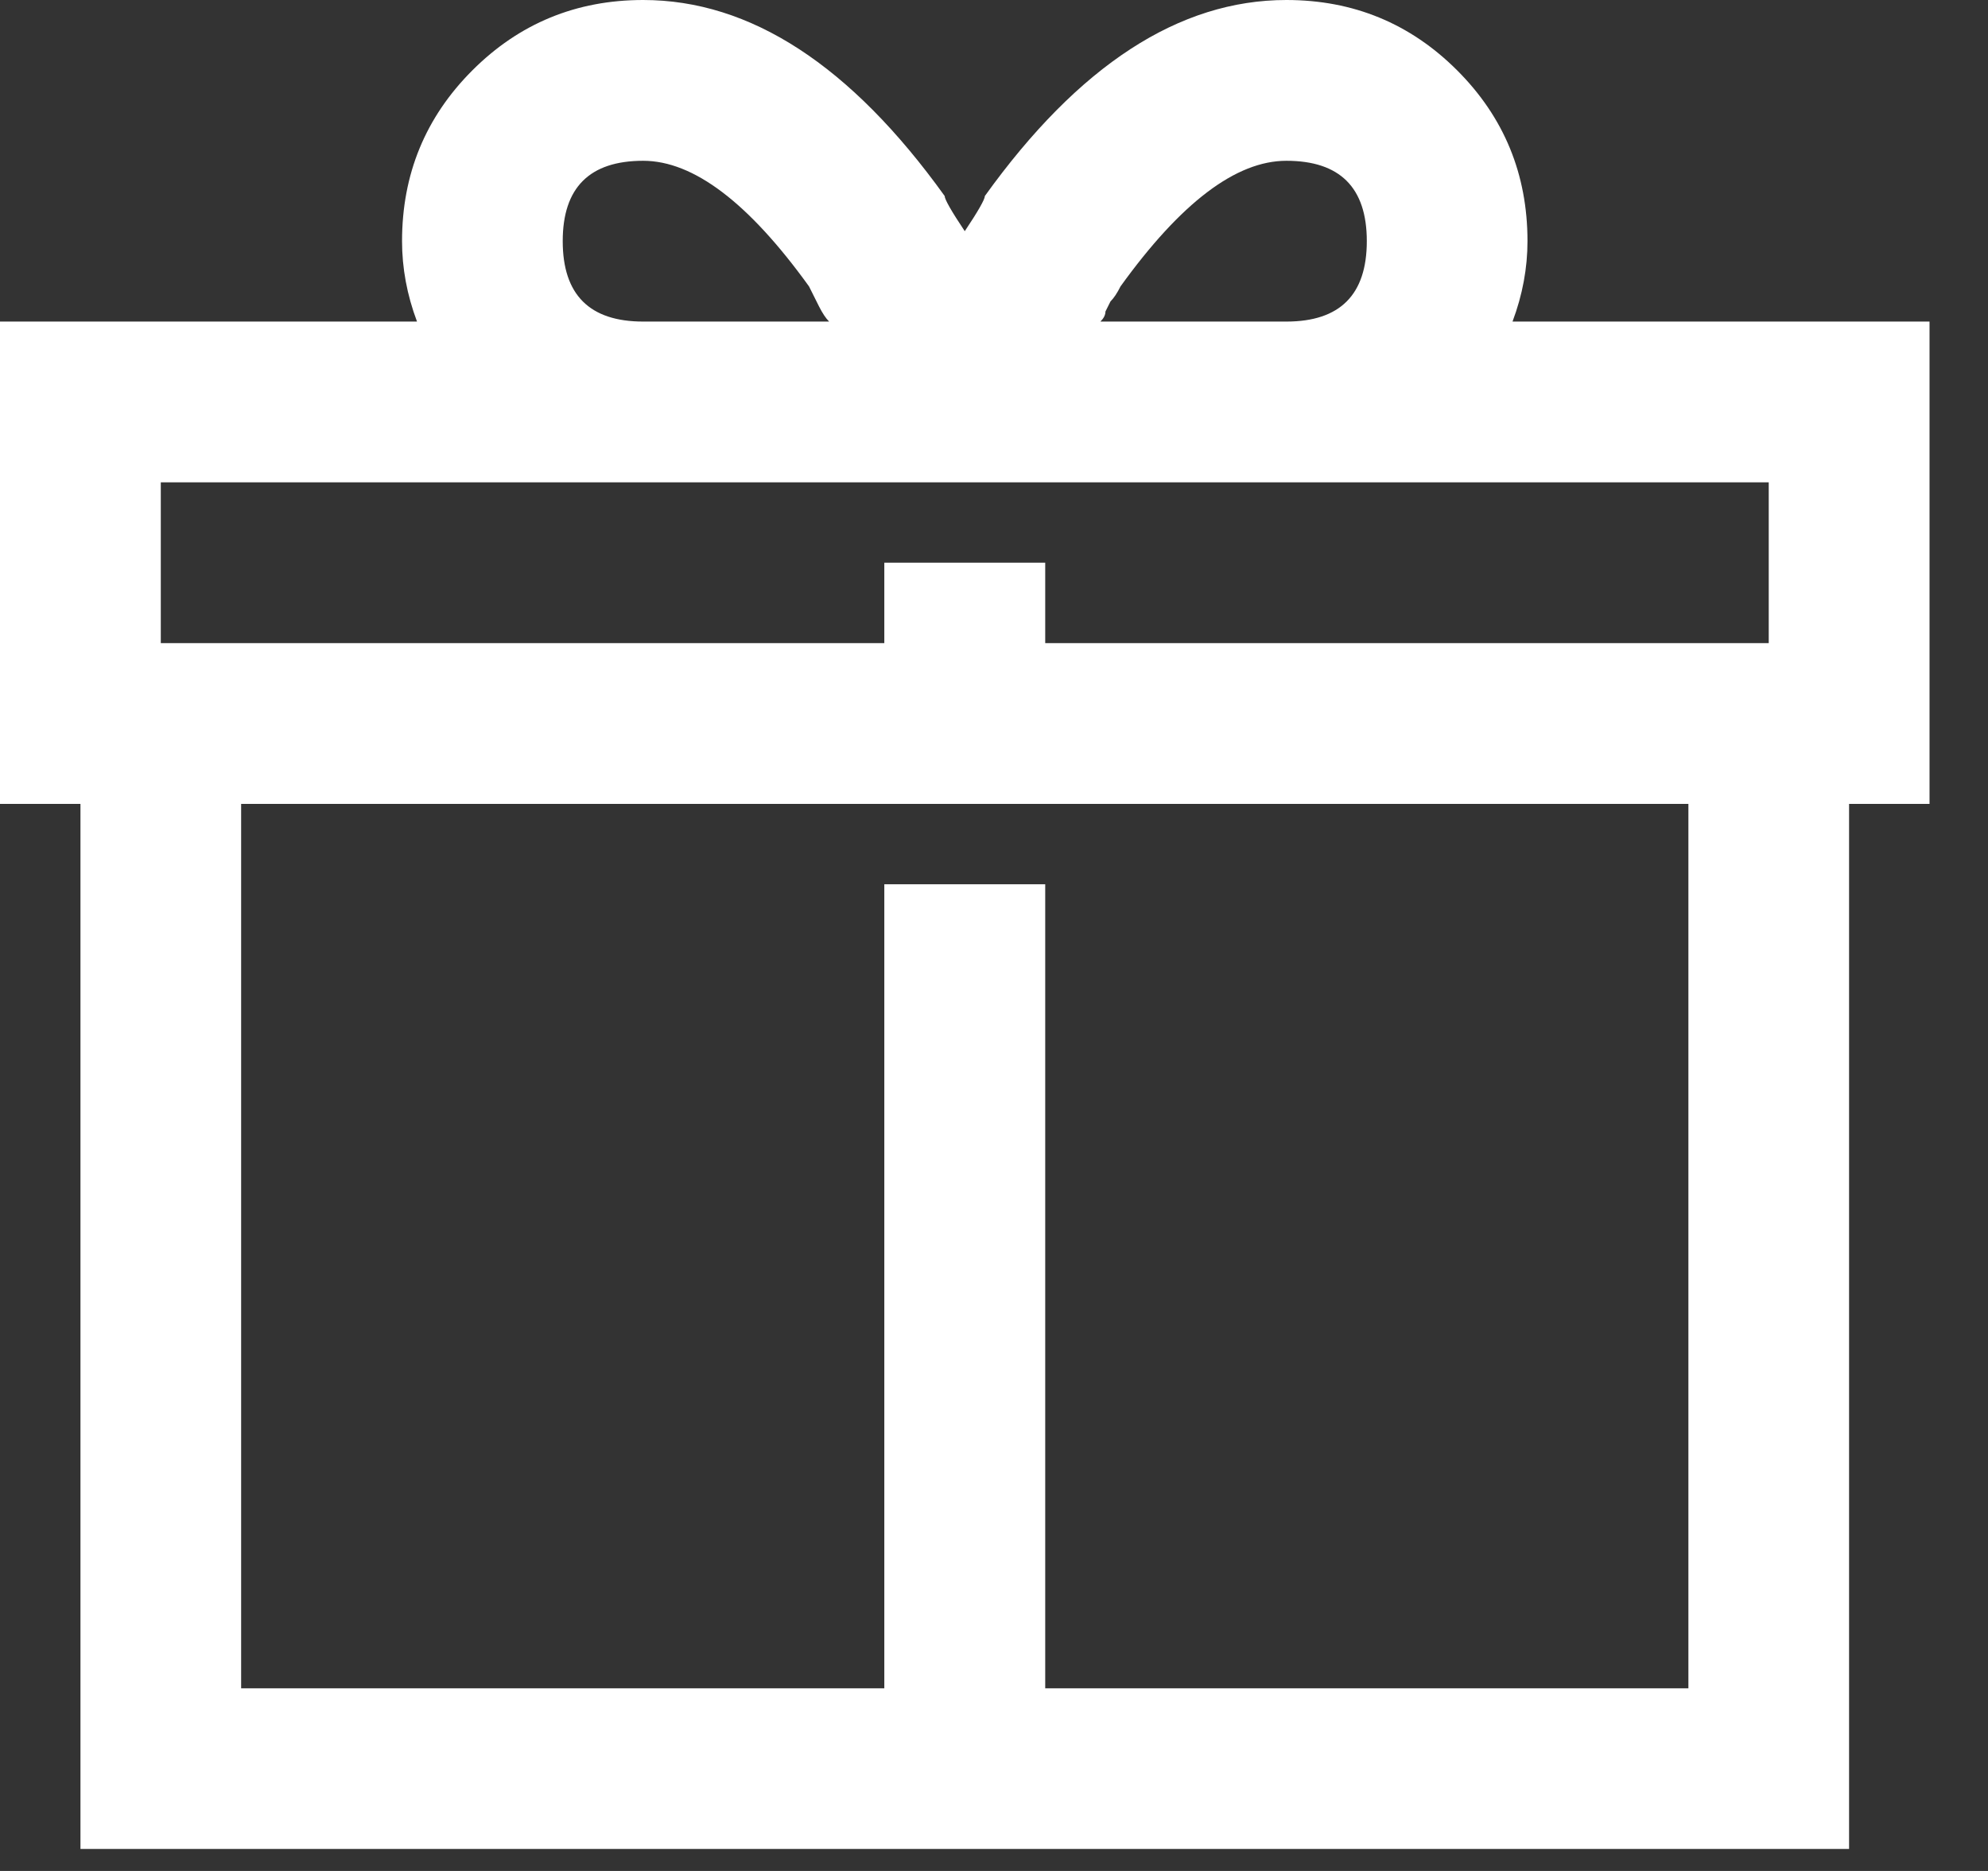 
<svg width="17" height="16" viewBox="0 0 17 16" fill="none" xmlns="http://www.w3.org/2000/svg">
<rect x="0" y="0" width="17" height="16" fill="#333333" stroke="none"/>
<path d="M5.5 0C6.417 0 7.276 0.559 8.078 1.676C8.078 1.704 8.135 1.805 8.25 1.977C8.365 1.805 8.422 1.704 8.422 1.676C9.224 0.559 10.083 0 11 0C11.573 0 12.06 0.201 12.461 0.602C12.862 1.003 13.062 1.49 13.062 2.062C13.062 2.292 13.02 2.521 12.934 2.75H15.812H16.5V3.438V6.188V6.875H15.812V15.125V15.812H15.125H1.375H0.688V15.125V6.875H0V6.188V3.438V2.75H0.688H3.566C3.48 2.521 3.438 2.292 3.438 2.062C3.438 1.49 3.638 1.003 4.039 0.602C4.44 0.201 4.927 0 5.5 0ZM5.5 1.375C5.042 1.375 4.812 1.604 4.812 2.062C4.812 2.521 5.042 2.75 5.5 2.75H7.09C7.061 2.721 7.033 2.678 7.004 2.621C6.975 2.564 6.947 2.507 6.918 2.449C6.402 1.733 5.93 1.375 5.5 1.375ZM11 1.375C10.57 1.375 10.098 1.733 9.582 2.449C9.553 2.507 9.525 2.549 9.496 2.578C9.496 2.578 9.482 2.607 9.453 2.664C9.453 2.693 9.439 2.721 9.41 2.75H11C11.458 2.75 11.688 2.521 11.688 2.062C11.688 1.604 11.458 1.375 11 1.375ZM1.375 4.125V5.5H7.562V4.812H8.938V5.5H15.125V4.125H8.25H7.219H1.375ZM2.062 6.875V14.438H7.562V7.562H8.938V14.438H14.438V6.875H2.062Z" fill="white"/>
</svg>
